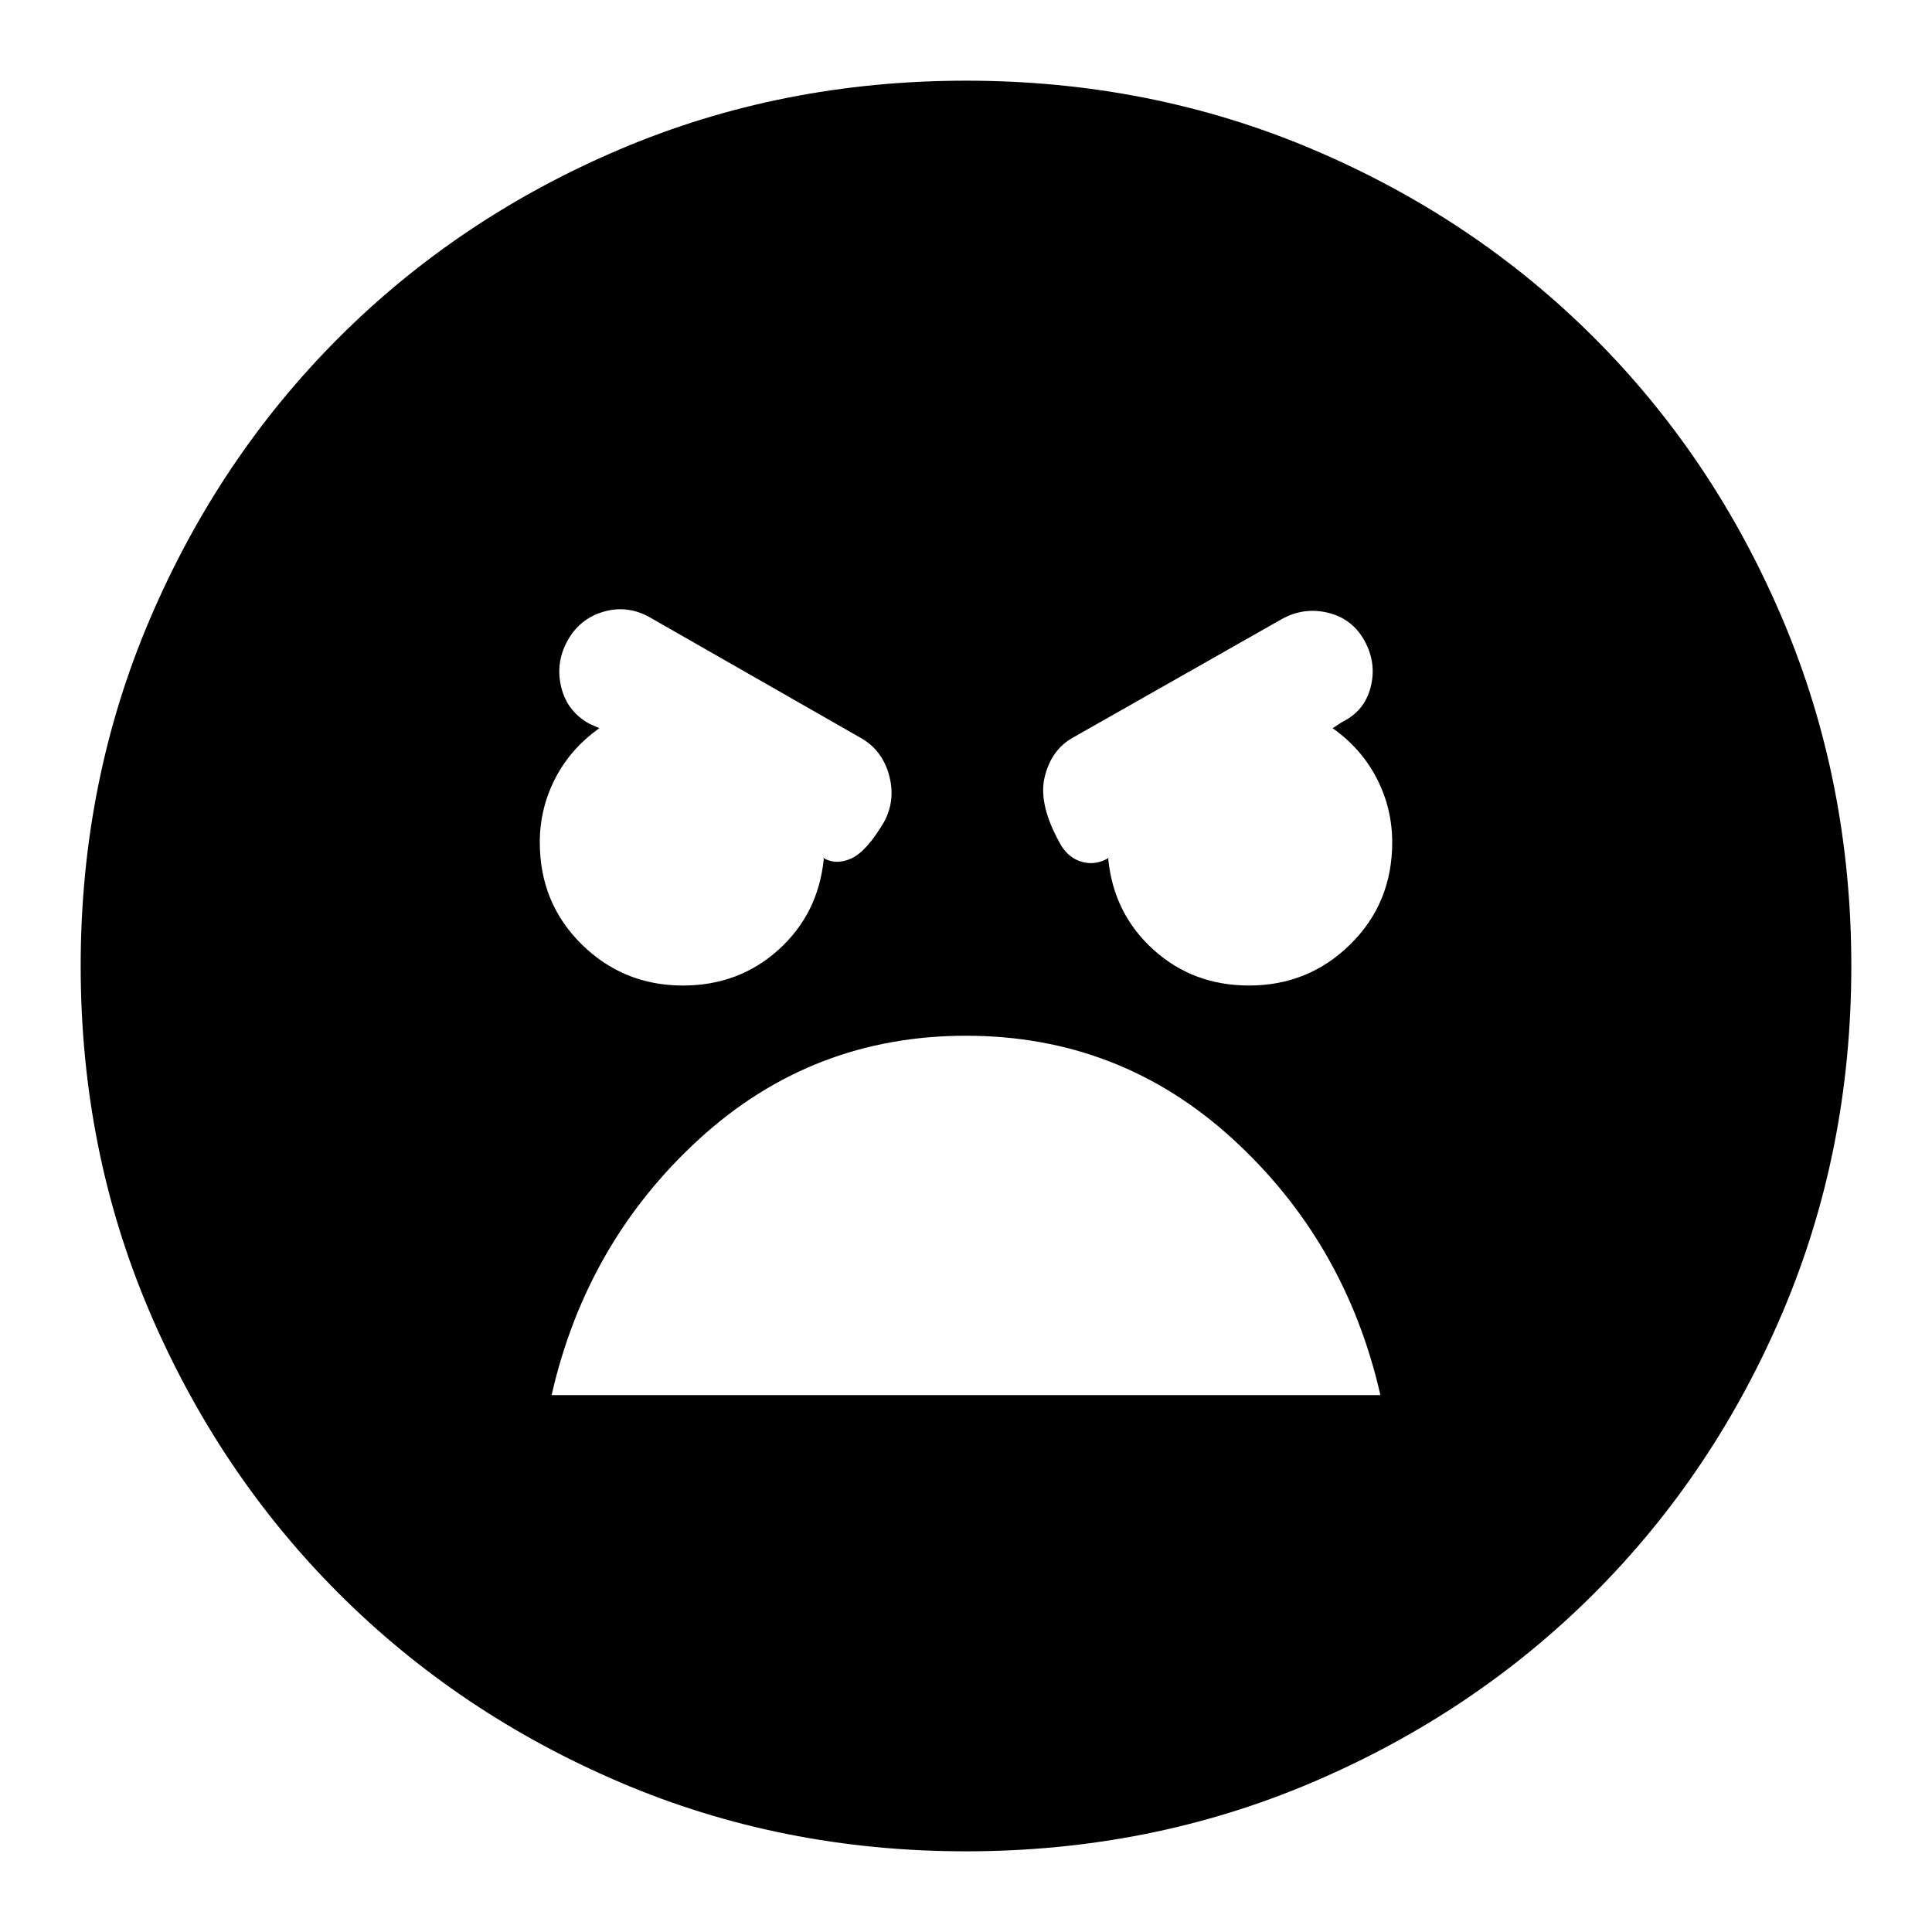 <svg xmlns="http://www.w3.org/2000/svg" height="24" viewBox="0 -960 960 960" width="24"><path d="M480-40.09q-91.7 0-171.89-34.28-80.2-34.28-139.83-93.91-59.63-59.63-93.91-139.83Q40.09-388.3 40.09-480q0-91.7 34.28-172.11 34.28-80.41 93.91-140.04 59.63-59.63 139.83-93.7Q388.3-919.91 480-919.91q91.7 0 172.11 34.06 80.41 34.07 140.04 93.7 59.63 59.63 93.7 140.04Q919.91-571.7 919.91-480q0 91.7-34.06 171.89-34.07 80.2-93.7 139.83-59.63 59.63-140.04 93.91Q571.7-40.09 480-40.09ZM620.65-470.3q29.57 0 50.35-20.5t20.78-50.63q0-16.87-7.65-31.74-7.65-14.87-21.96-25l4.92-3.18q11-5.43 14-17.28 3-11.85-3-22.85-6-11-18-14t-23 3l-103.74 58.87q-11 6-14.29 19.85-3.28 13.85 8.29 33.98 4 6.43 10.71 8.15 6.72 1.72 13.16-2.28l-.57.56q2.7 27.31 22.41 45.18 19.72 17.87 47.59 17.87Zm-281.3 0q27.87 0 47.59-17.87 19.71-17.87 22.41-45.18l-.57-.56q6.44 4 14.16.5 7.71-3.5 16.28-18.07 6-11 2.5-23.56-3.5-12.57-14.5-18.57l-104.74-59.87q-11-6-22.78-2.5-11.79 3.5-17.79 14.5t-3 23.07q3 12.06 14 18.06l4.92 2.18q-14.31 10.13-21.96 25t-7.65 31.74q0 30.13 20.78 50.63 20.78 20.5 50.35 20.5ZM480-445.35q-76.43 0-132.52 51.28-56.09 51.29-73.39 127.29h411.82q-17.3-76-73.39-127.29-56.09-51.28-132.52-51.28Z"/></svg>
